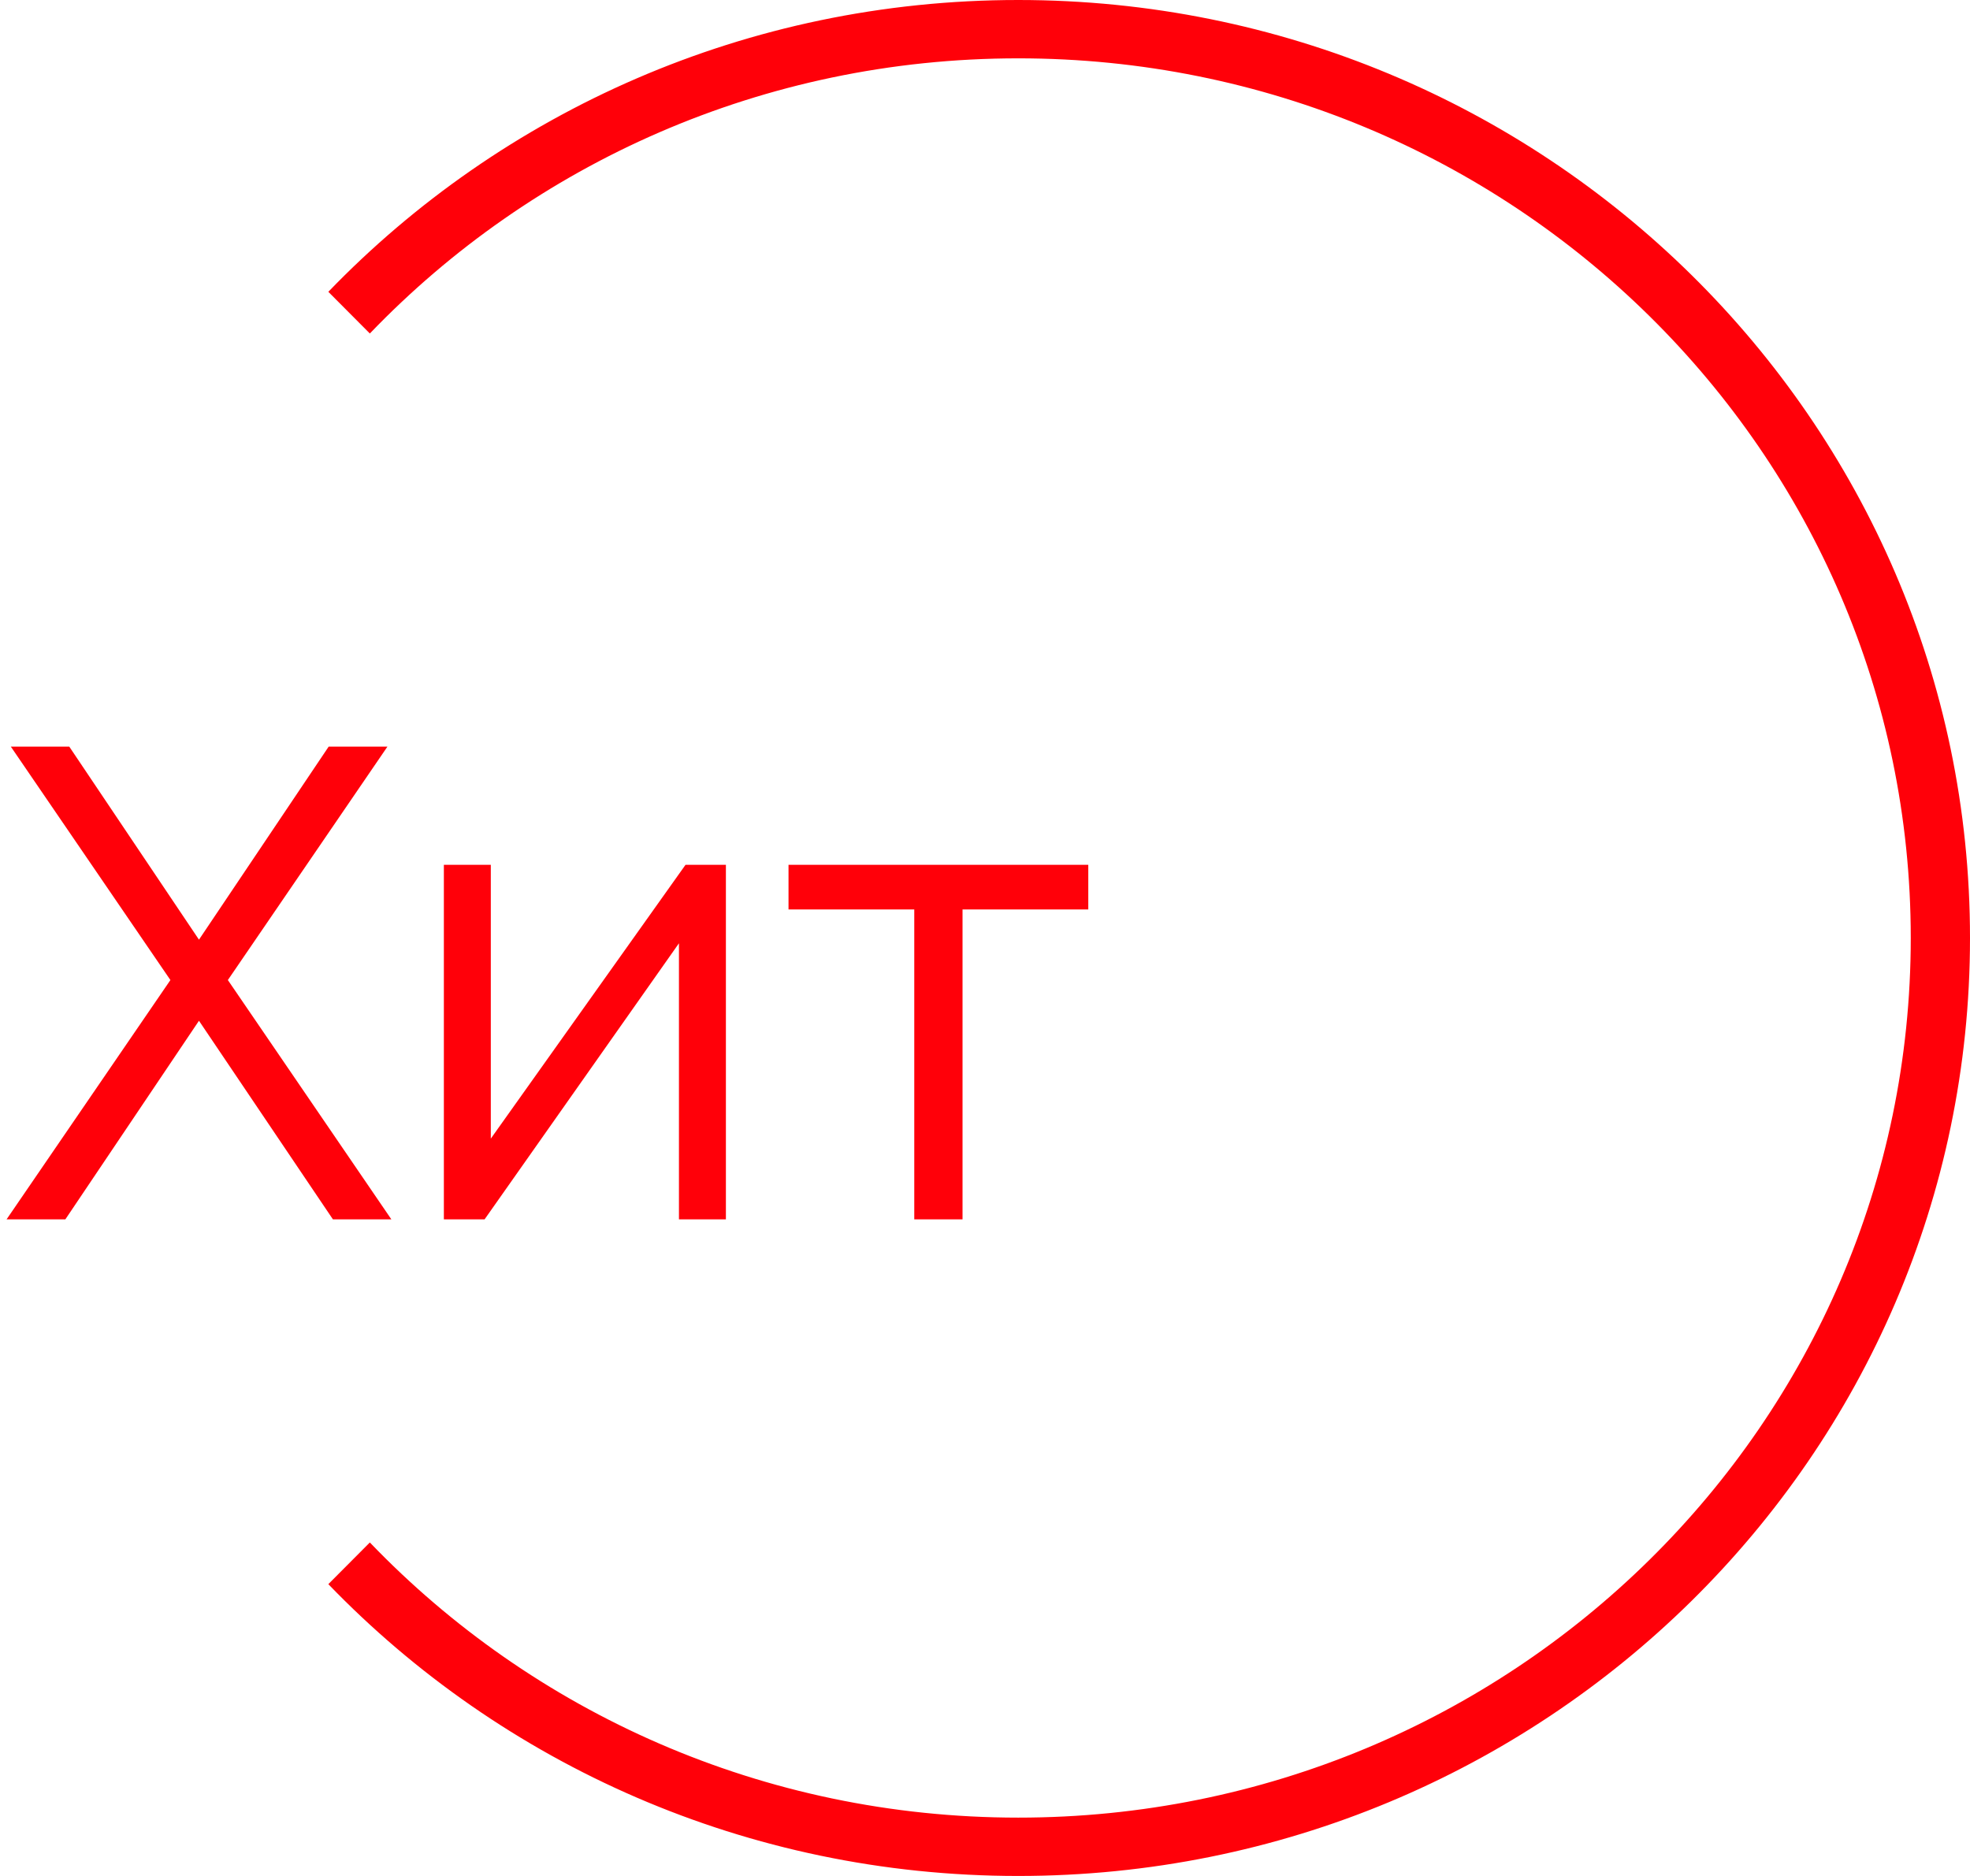 <svg width="42" height="40" viewBox="0 0 42 40" fill="none" xmlns="http://www.w3.org/2000/svg">
<path d="M1.393 26H0.14L3.633 20.897L0.231 15.92H1.477L4.242 20.036L7.007 15.92H8.26L4.858 20.897L8.344 26H7.098L4.242 21.765L1.393 26ZM14.615 18.44H15.476V26H14.475V20.113L10.331 26H9.463V18.44H10.464V24.278L14.615 18.44ZM20.521 26H19.492V19.392H16.811V18.44H23.202V19.392H20.521V26Z" fill="#FF0009"/>
<path d="M21.709 38.756C32.218 38.756 40.737 30.358 40.737 20C40.737 9.642 32.218 1.244 21.709 1.244C16.264 1.244 11.353 3.498 7.885 7.111L7 6.222C10.697 2.389 15.92 0 21.709 0C32.915 0 42 8.954 42 20C42 31.046 32.915 40 21.709 40C15.92 40 10.697 37.611 7 33.778L7.885 32.889C11.353 36.502 16.264 38.756 21.709 38.756Z" fill="#FF0009"/>
</svg>
